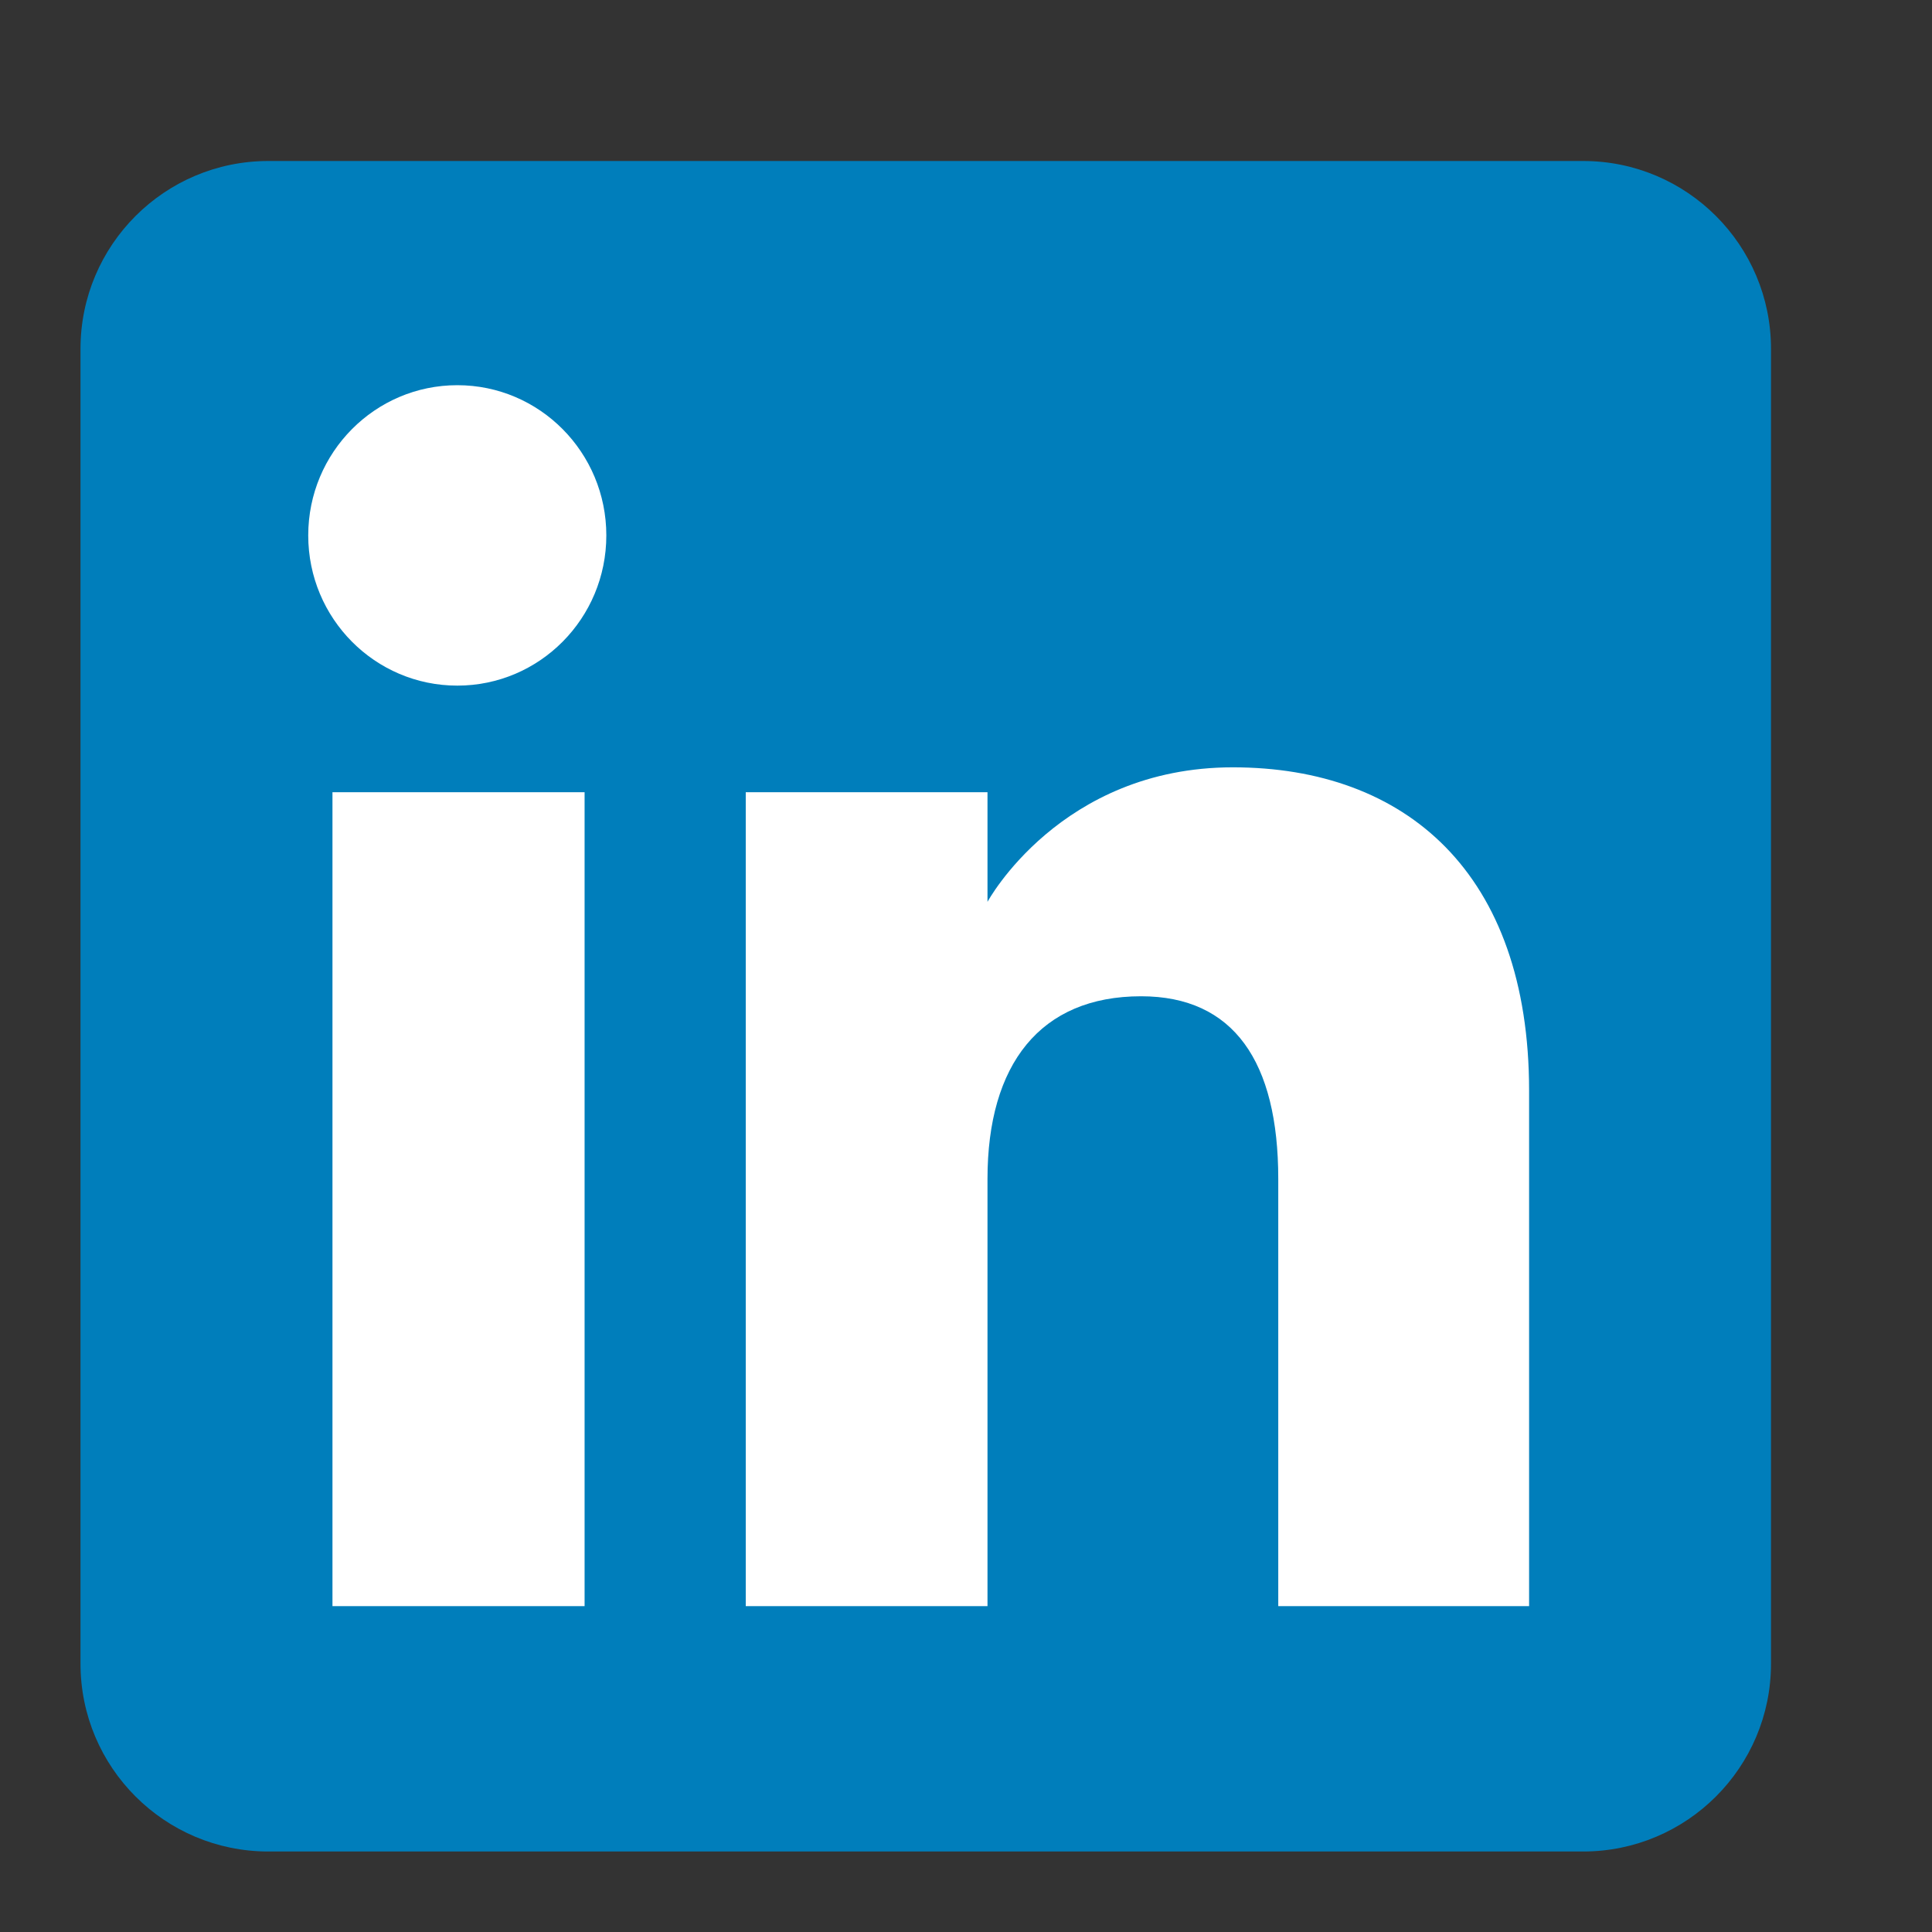 <svg width="24" height="24" viewBox="0 0 24 24" fill="none" xmlns="http://www.w3.org/2000/svg">
<rect x="0" y="0" width="24" height="24" fill="#333333" stroke="none"/>
<path fill-rule="evenodd" clip-rule="evenodd" d="M3.333 23H19.667C20.955 23 22 21.955 22 20.667V4.333C22 3.045 20.955 2 19.667 2H3.333C2.045 2 1 3.045 1 4.333V20.667C1 21.955 2.045 23 3.333 23Z" fill="#007EBB"/>
<path fill-rule="evenodd" clip-rule="evenodd" d="M18.995 19.952H15.879V14.644C15.879 13.189 15.326 12.376 14.175 12.376C12.921 12.376 12.267 13.222 12.267 14.644V19.952H9.264V9.841H12.267V11.203C12.267 11.203 13.17 9.532 15.315 9.532C17.46 9.532 18.995 10.842 18.995 13.55V19.952ZM5.681 8.517C4.658 8.517 3.829 7.682 3.829 6.651C3.829 5.621 4.658 4.785 5.681 4.785C6.704 4.785 7.532 5.621 7.532 6.651C7.532 7.682 6.704 8.517 5.681 8.517ZM4.13 19.952H7.262V9.841H4.13V19.952Z" fill="white"/>
</svg>

